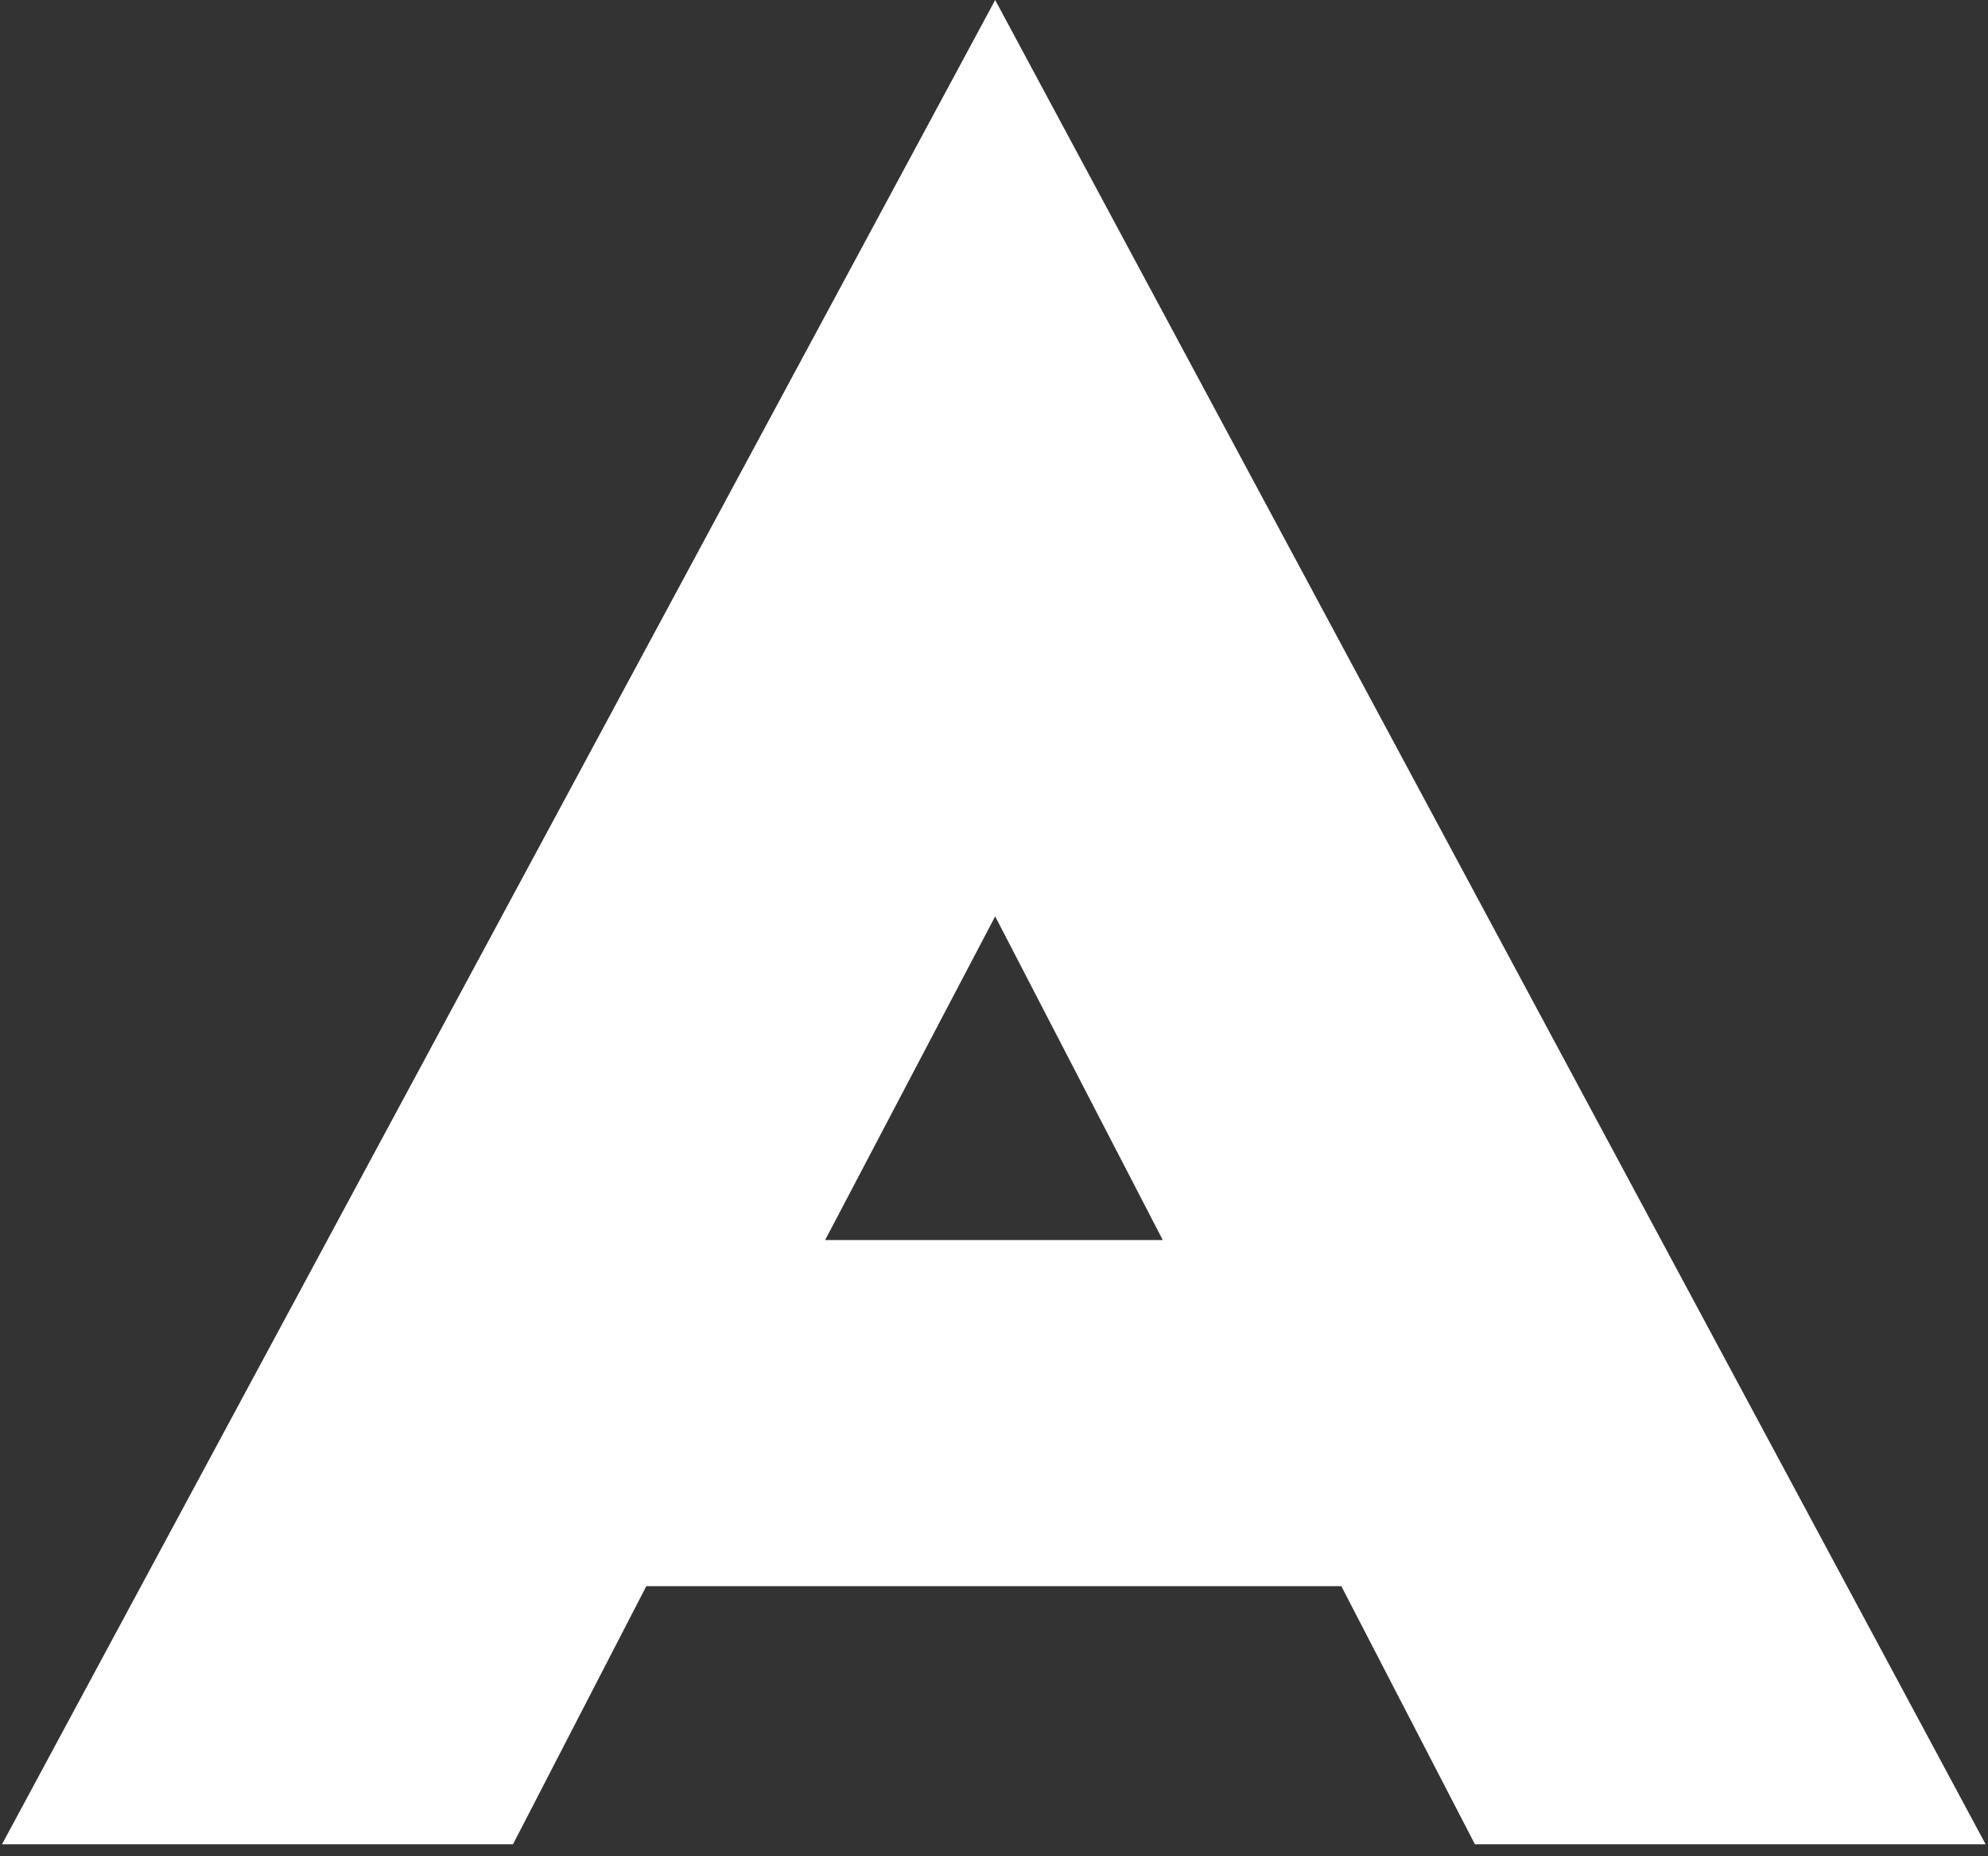 <svg width="151" height="141" viewBox="0 0 151 141" fill="none" xmlns="http://www.w3.org/2000/svg">
<rect x="0" y="0" width="151" height="141" fill="#333333" stroke="none"/>
<path d="M112.028 140.083L101.882 120.479H49.09L38.965 140.083H0.153L75.59 0L150.82 140.083H112.028ZM88.32 94.188L75.59 69.604L62.674 94.188H88.32Z" fill="white"/>
</svg>
